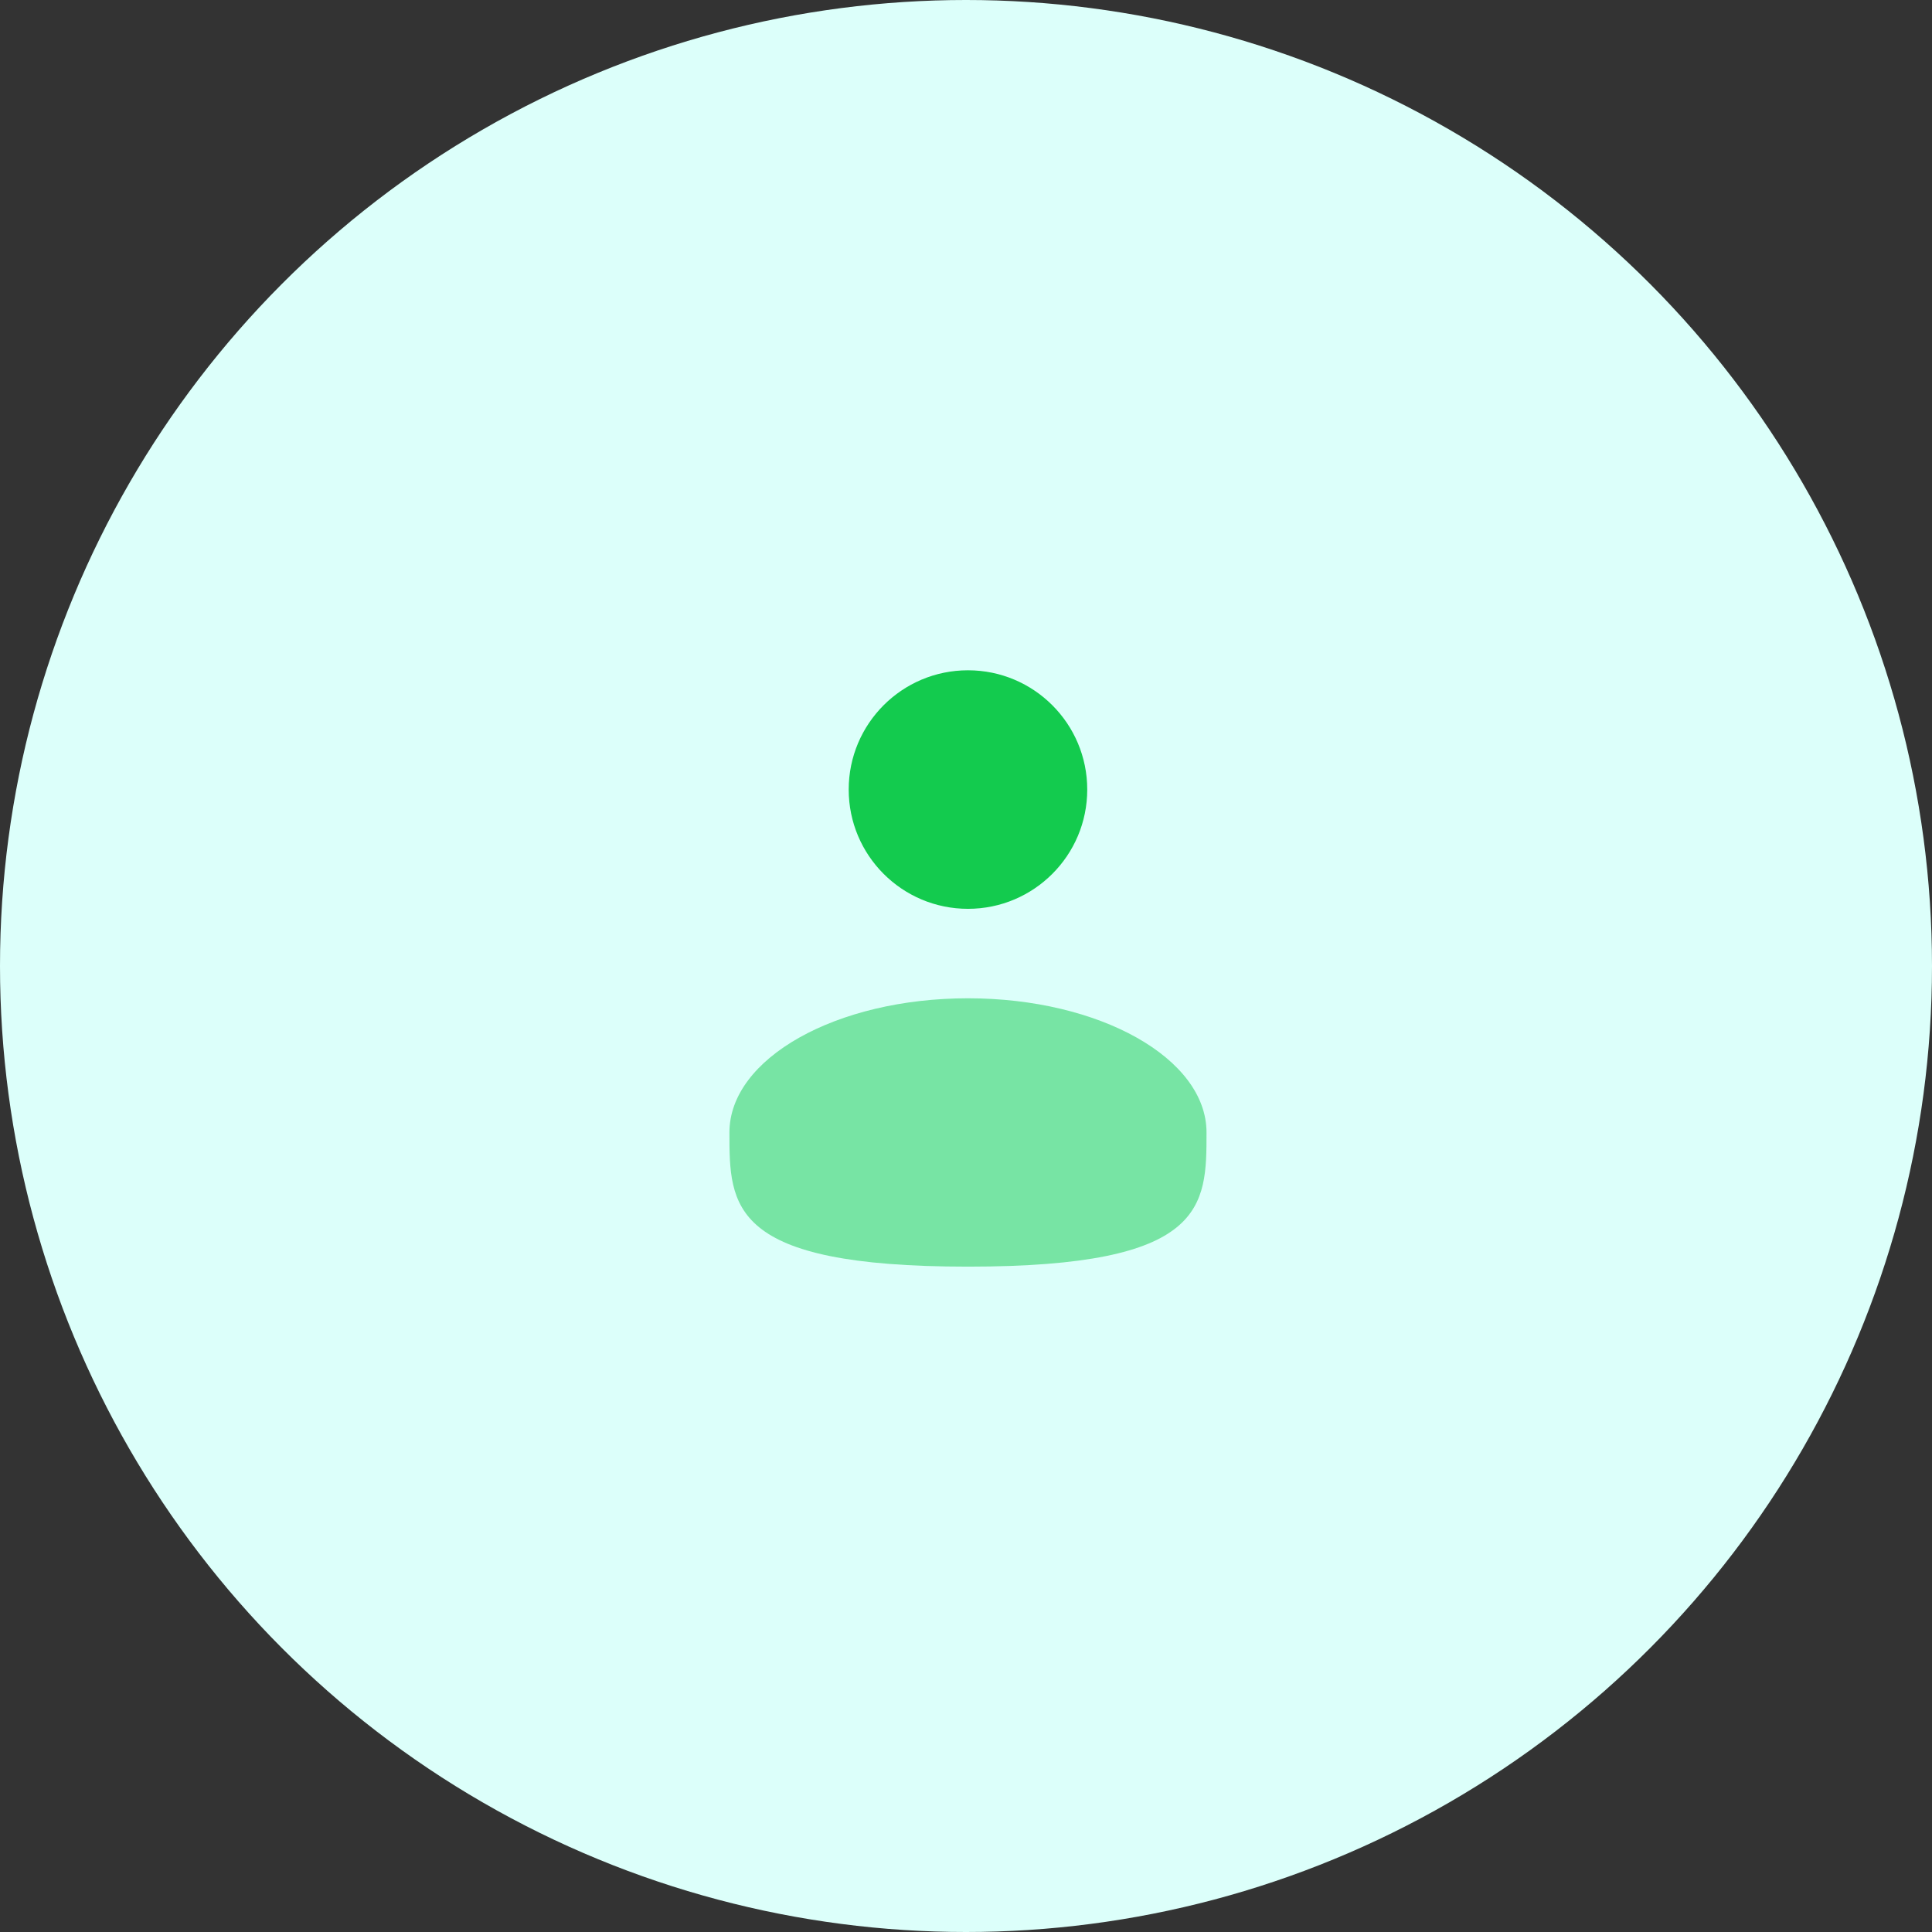<svg width="98" height="98" viewBox="0 0 98 98" fill="none" xmlns="http://www.w3.org/2000/svg">
<rect x="0" y="0" width="98" height="98" fill="#333333" stroke="none"/>
<circle cx="49" cy="49" r="49" fill="#DCFFFA"/>
<path d="M49.1 46.1C52.442 46.1 55.15 43.391 55.15 40.05C55.15 36.709 52.442 34 49.1 34C45.759 34 43.05 36.709 43.05 40.05C43.05 43.391 45.759 46.1 49.1 46.1Z" fill="#13CB4E"/>
<path opacity="0.5" d="M61.2 57.444C61.2 61.203 61.2 64.25 49.1 64.25C37 64.25 37 61.203 37 57.444C37 53.685 42.417 50.638 49.1 50.638C55.783 50.638 61.2 53.685 61.2 57.444Z" fill="#13CB4E"/>
</svg>
